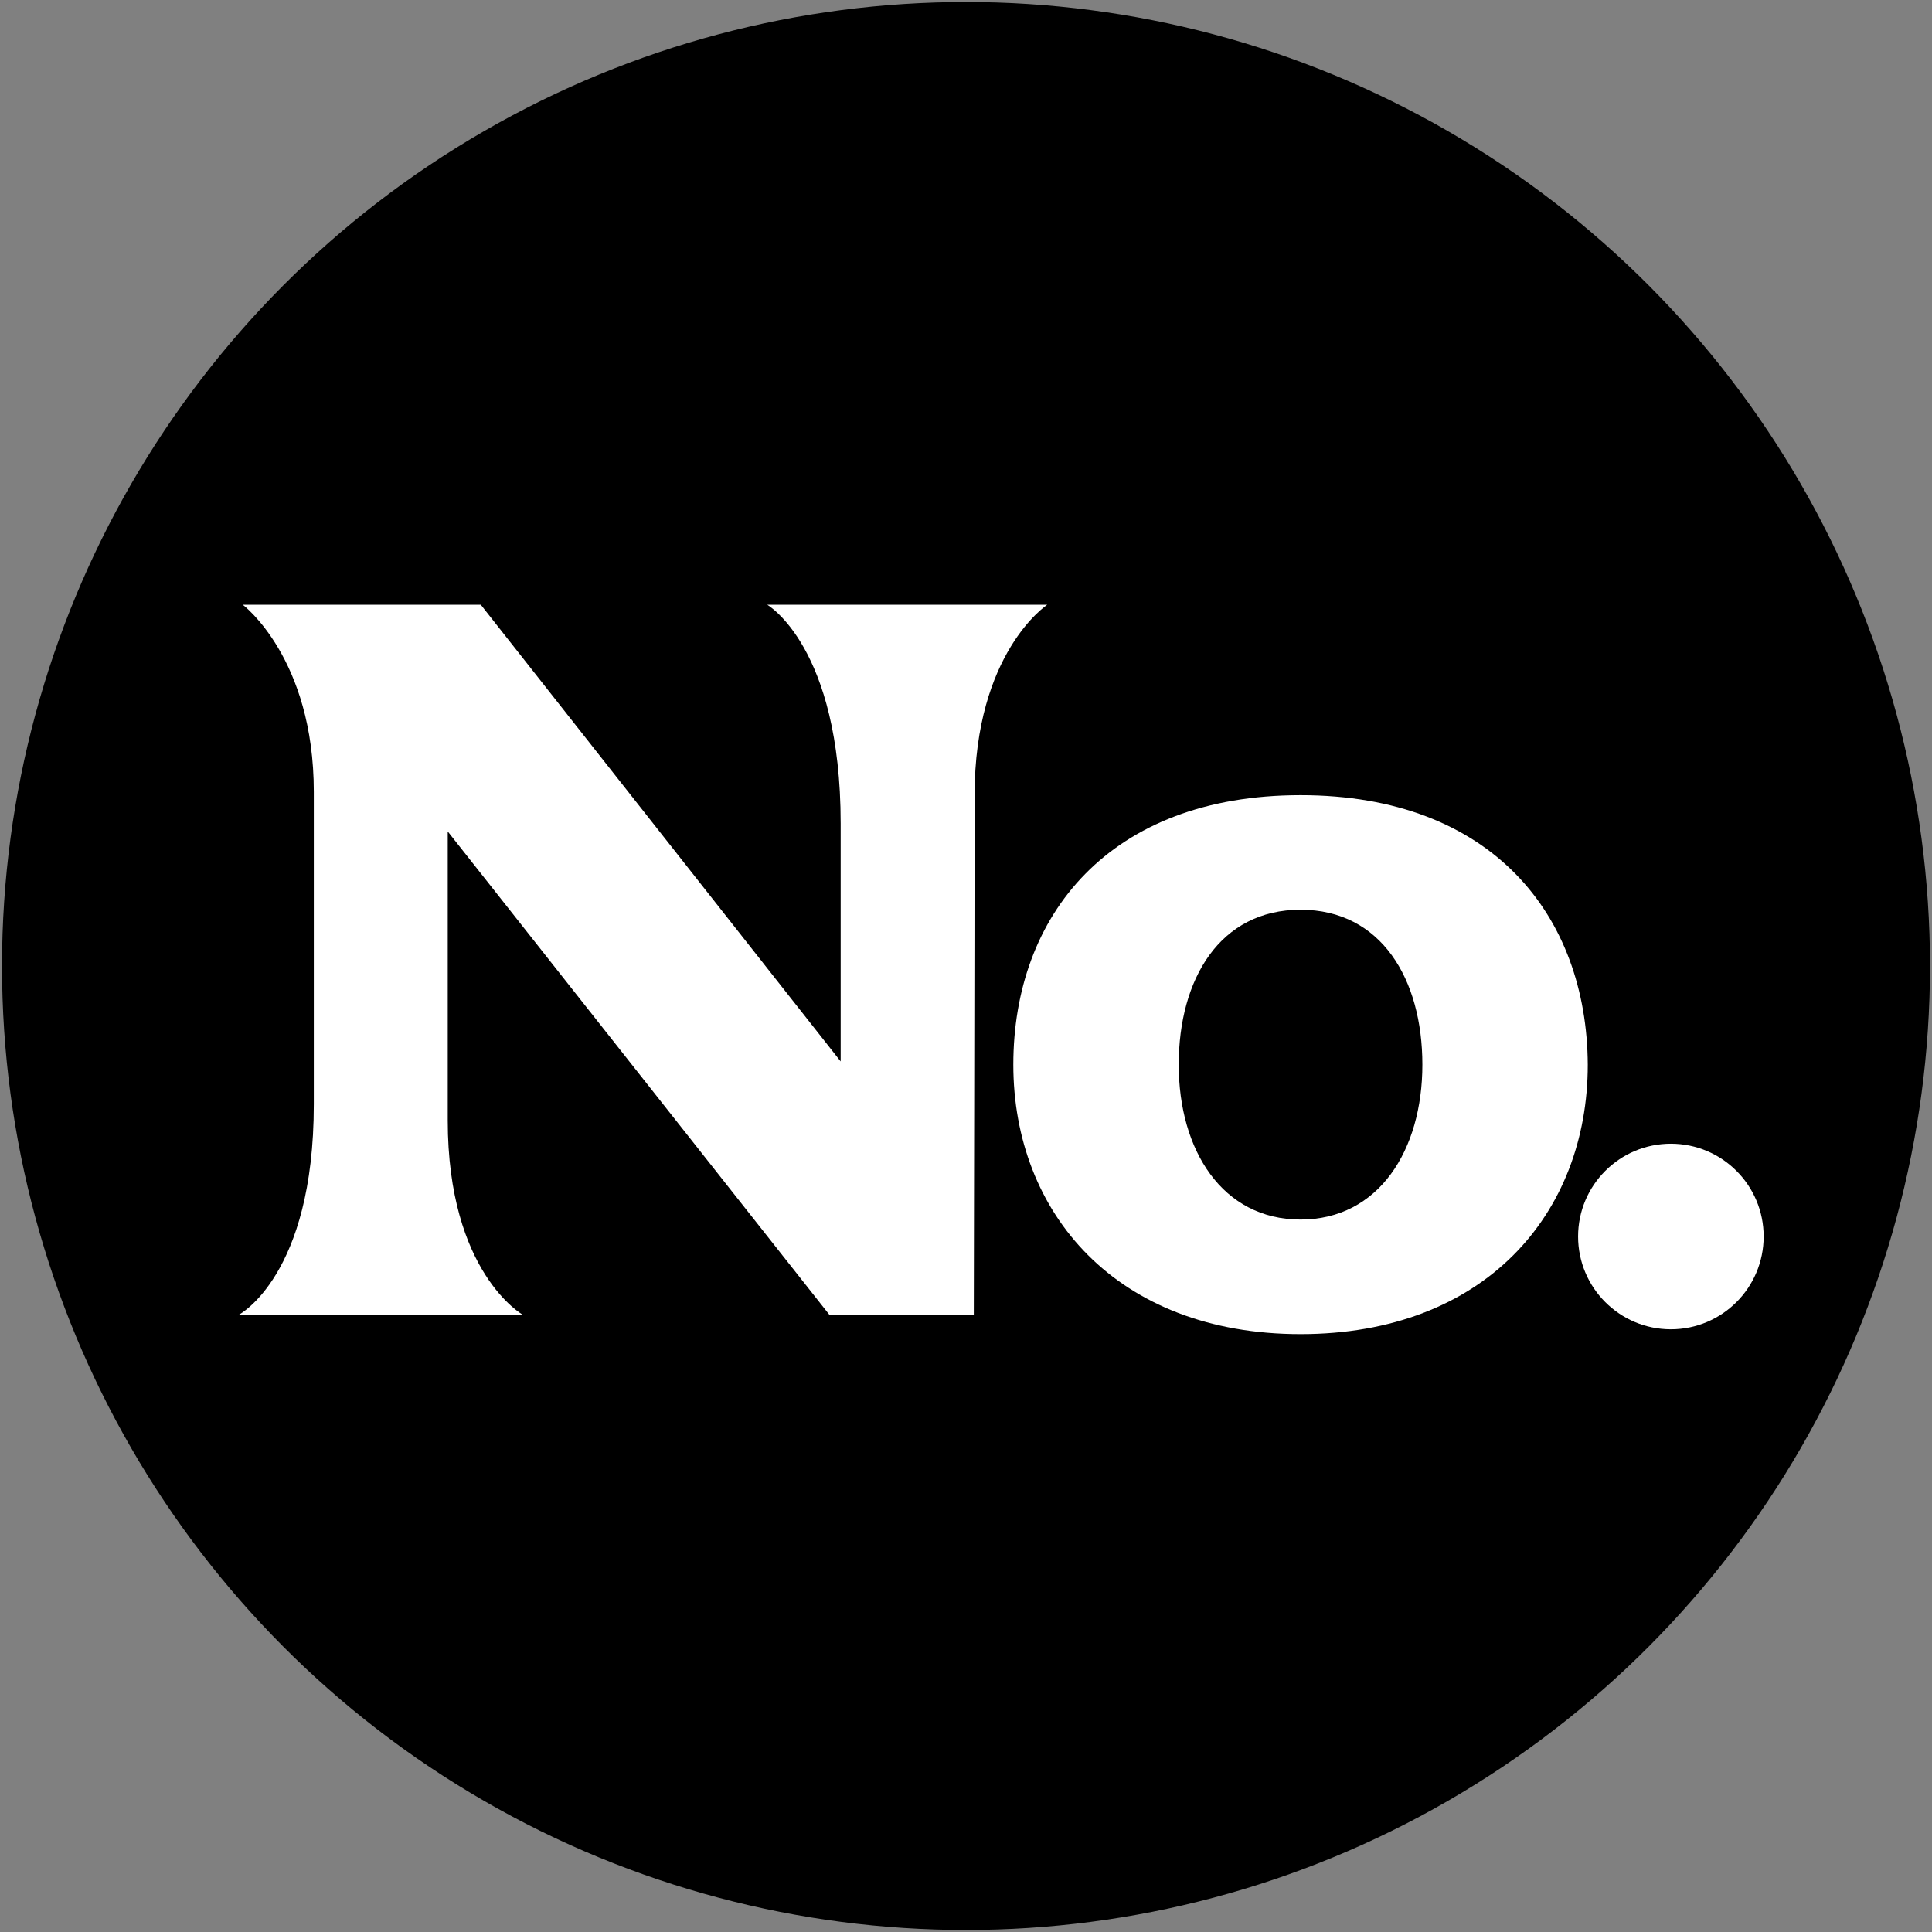 <?xml version="1.0" encoding="utf-8"?>
<!-- Generator: Adobe Illustrator 16.0.0, SVG Export Plug-In . SVG Version: 6.00 Build 0)  -->
<!DOCTYPE svg PUBLIC "-//W3C//DTD SVG 1.1//EN" "http://www.w3.org/Graphics/SVG/1.1/DTD/svg11.dtd">
<svg version="1.1" id="Layer_1" xmlns="http://www.w3.org/2000/svg" xmlns:xlink="http://www.w3.org/1999/xlink" x="0px" y="0px"
	 width="960px" height="960px" viewBox="-76.555 -181.265 960 960" enable-background="new -76.555 -181.265 960 960"
	 xml:space="preserve">
<rect x="-76.555" y="-181.265" width="960" height="960" fill="#808080" stroke="none"/>
<circle cx="403.445" cy="298.735" r="479"/>
<g>
	<path fill="#FFFFFF" d="M44.099,119.24h118.266l178.801,226.909c0,0,0-30.469,0-118.266S304.684,119.24,304.684,119.24h139.112
		c0,0-36.081,23.652-36.081,94.612c0,70.959-0.4,258.18-0.4,258.18h-71.762l-189.625-240.14c0,0,0,67.753,0,143.522
		c0,75.771,37.283,96.617,37.283,96.617H42.094c0,0,37.284-19.243,37.284-104.635c0-85.393,0-88.6,0-155.148
		C79.378,145.699,44.099,119.24,44.099,119.24z"/>
	<circle fill="#FFFFFF" cx="753.692" cy="433.144" r="46.104"/>
	<path fill="#FFFFFF" d="M569.678,213.852c-95.013,0-142.72,59.733-142.72,133.9c0,73.766,51.315,133.9,142.72,133.9
		c91.405,0,142.721-59.733,142.721-133.9C711.998,273.586,664.692,213.852,569.678,213.852z M569.678,424.725
		c-38.887,0-60.535-34.478-60.535-76.973s20.445-76.973,60.535-76.973c40.091,0,60.536,34.478,60.536,76.973
		S608.566,424.725,569.678,424.725z"/>
</g>
</svg>
